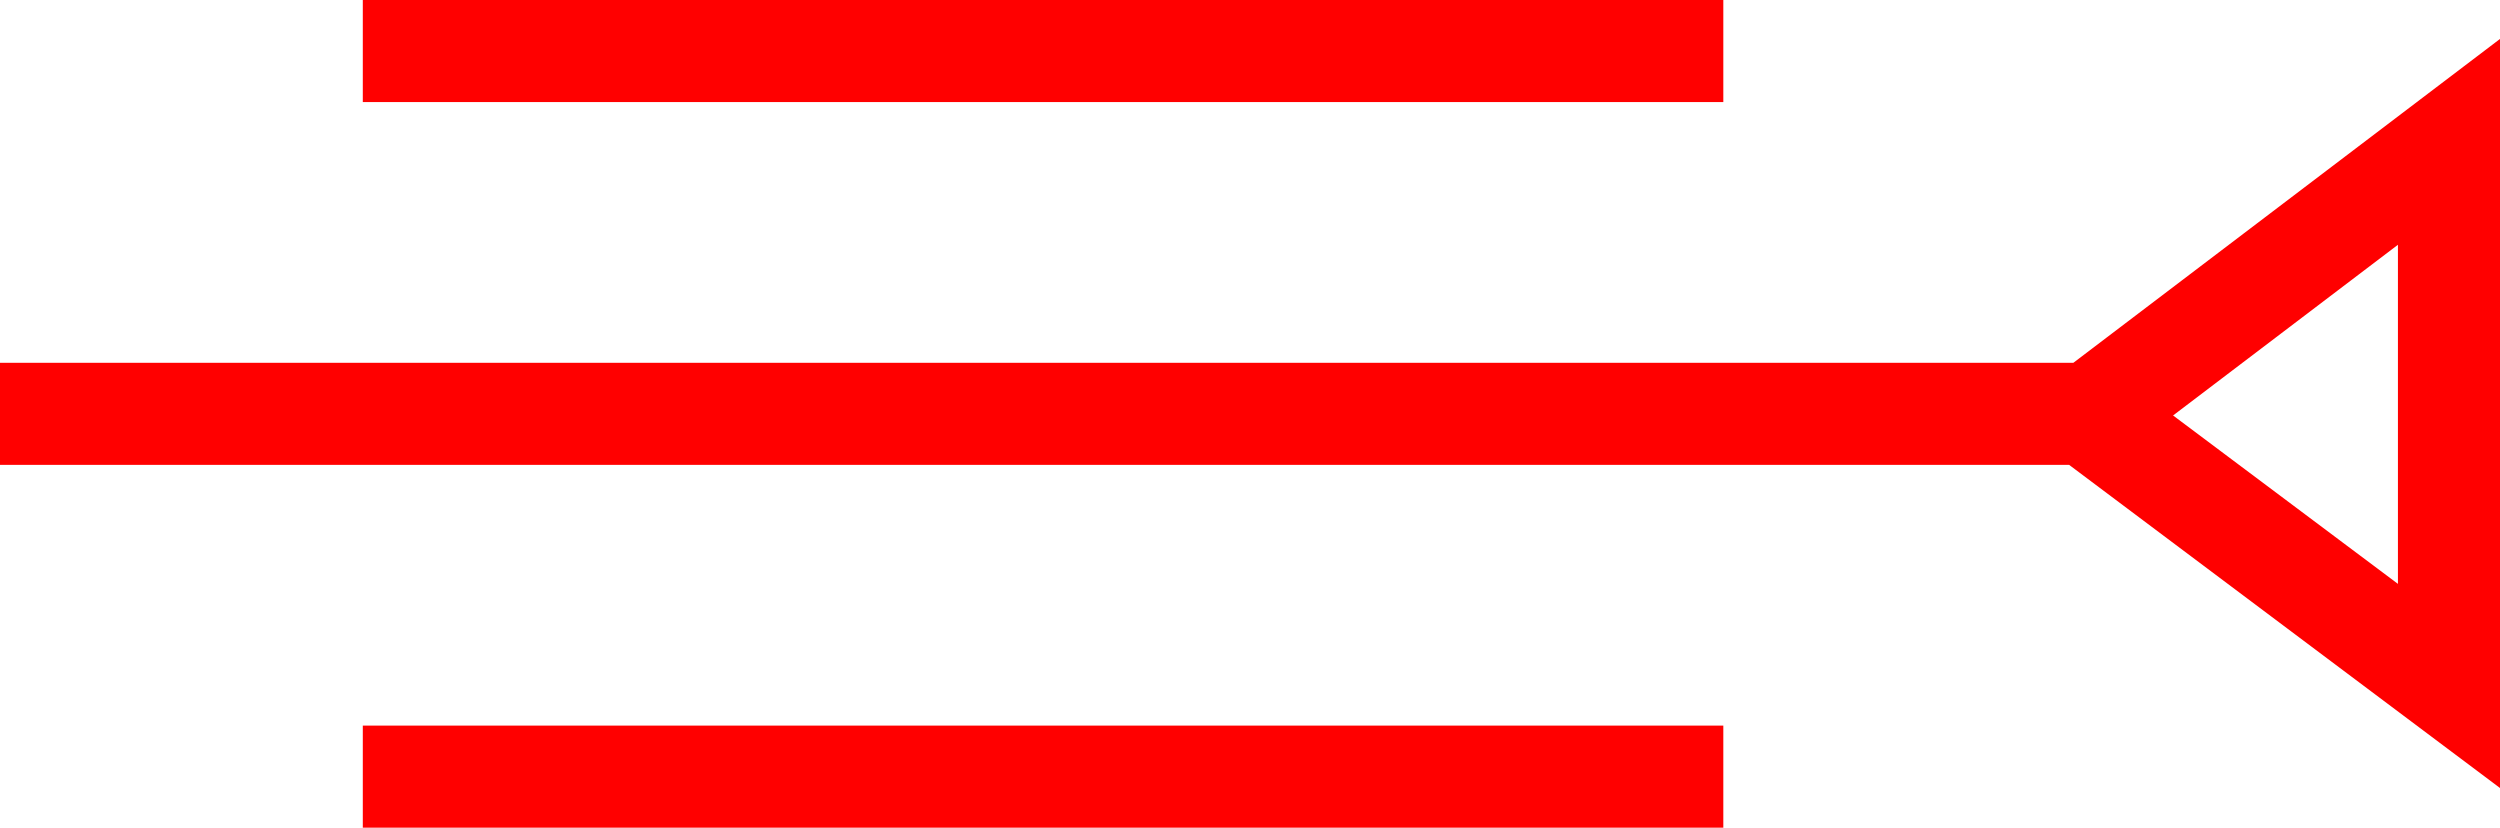 <svg xmlns="http://www.w3.org/2000/svg" width="48.987" height="16.218" viewBox="0 0 48.987 16.218">
  <g id="_020013" data-name="020013" transform="translate(-1242.629 -447)">
    <rect id="矩形_426" data-name="矩形 426" width="26.659" height="2" transform="translate(1249.738 447)" fill="red"/>
    <rect id="矩形_427" data-name="矩形 427" width="26.659" height="2" transform="translate(1249.738 461.218)" fill="red"/>
    <path id="路径_809" data-name="路径 809" d="M1283.256,454.109h-40.627v2h40.544l8.443,6.332V447.763Zm6.36,4.332-4.406-3.3,4.406-3.345Z" fill="red"/>
  </g>
</svg>

